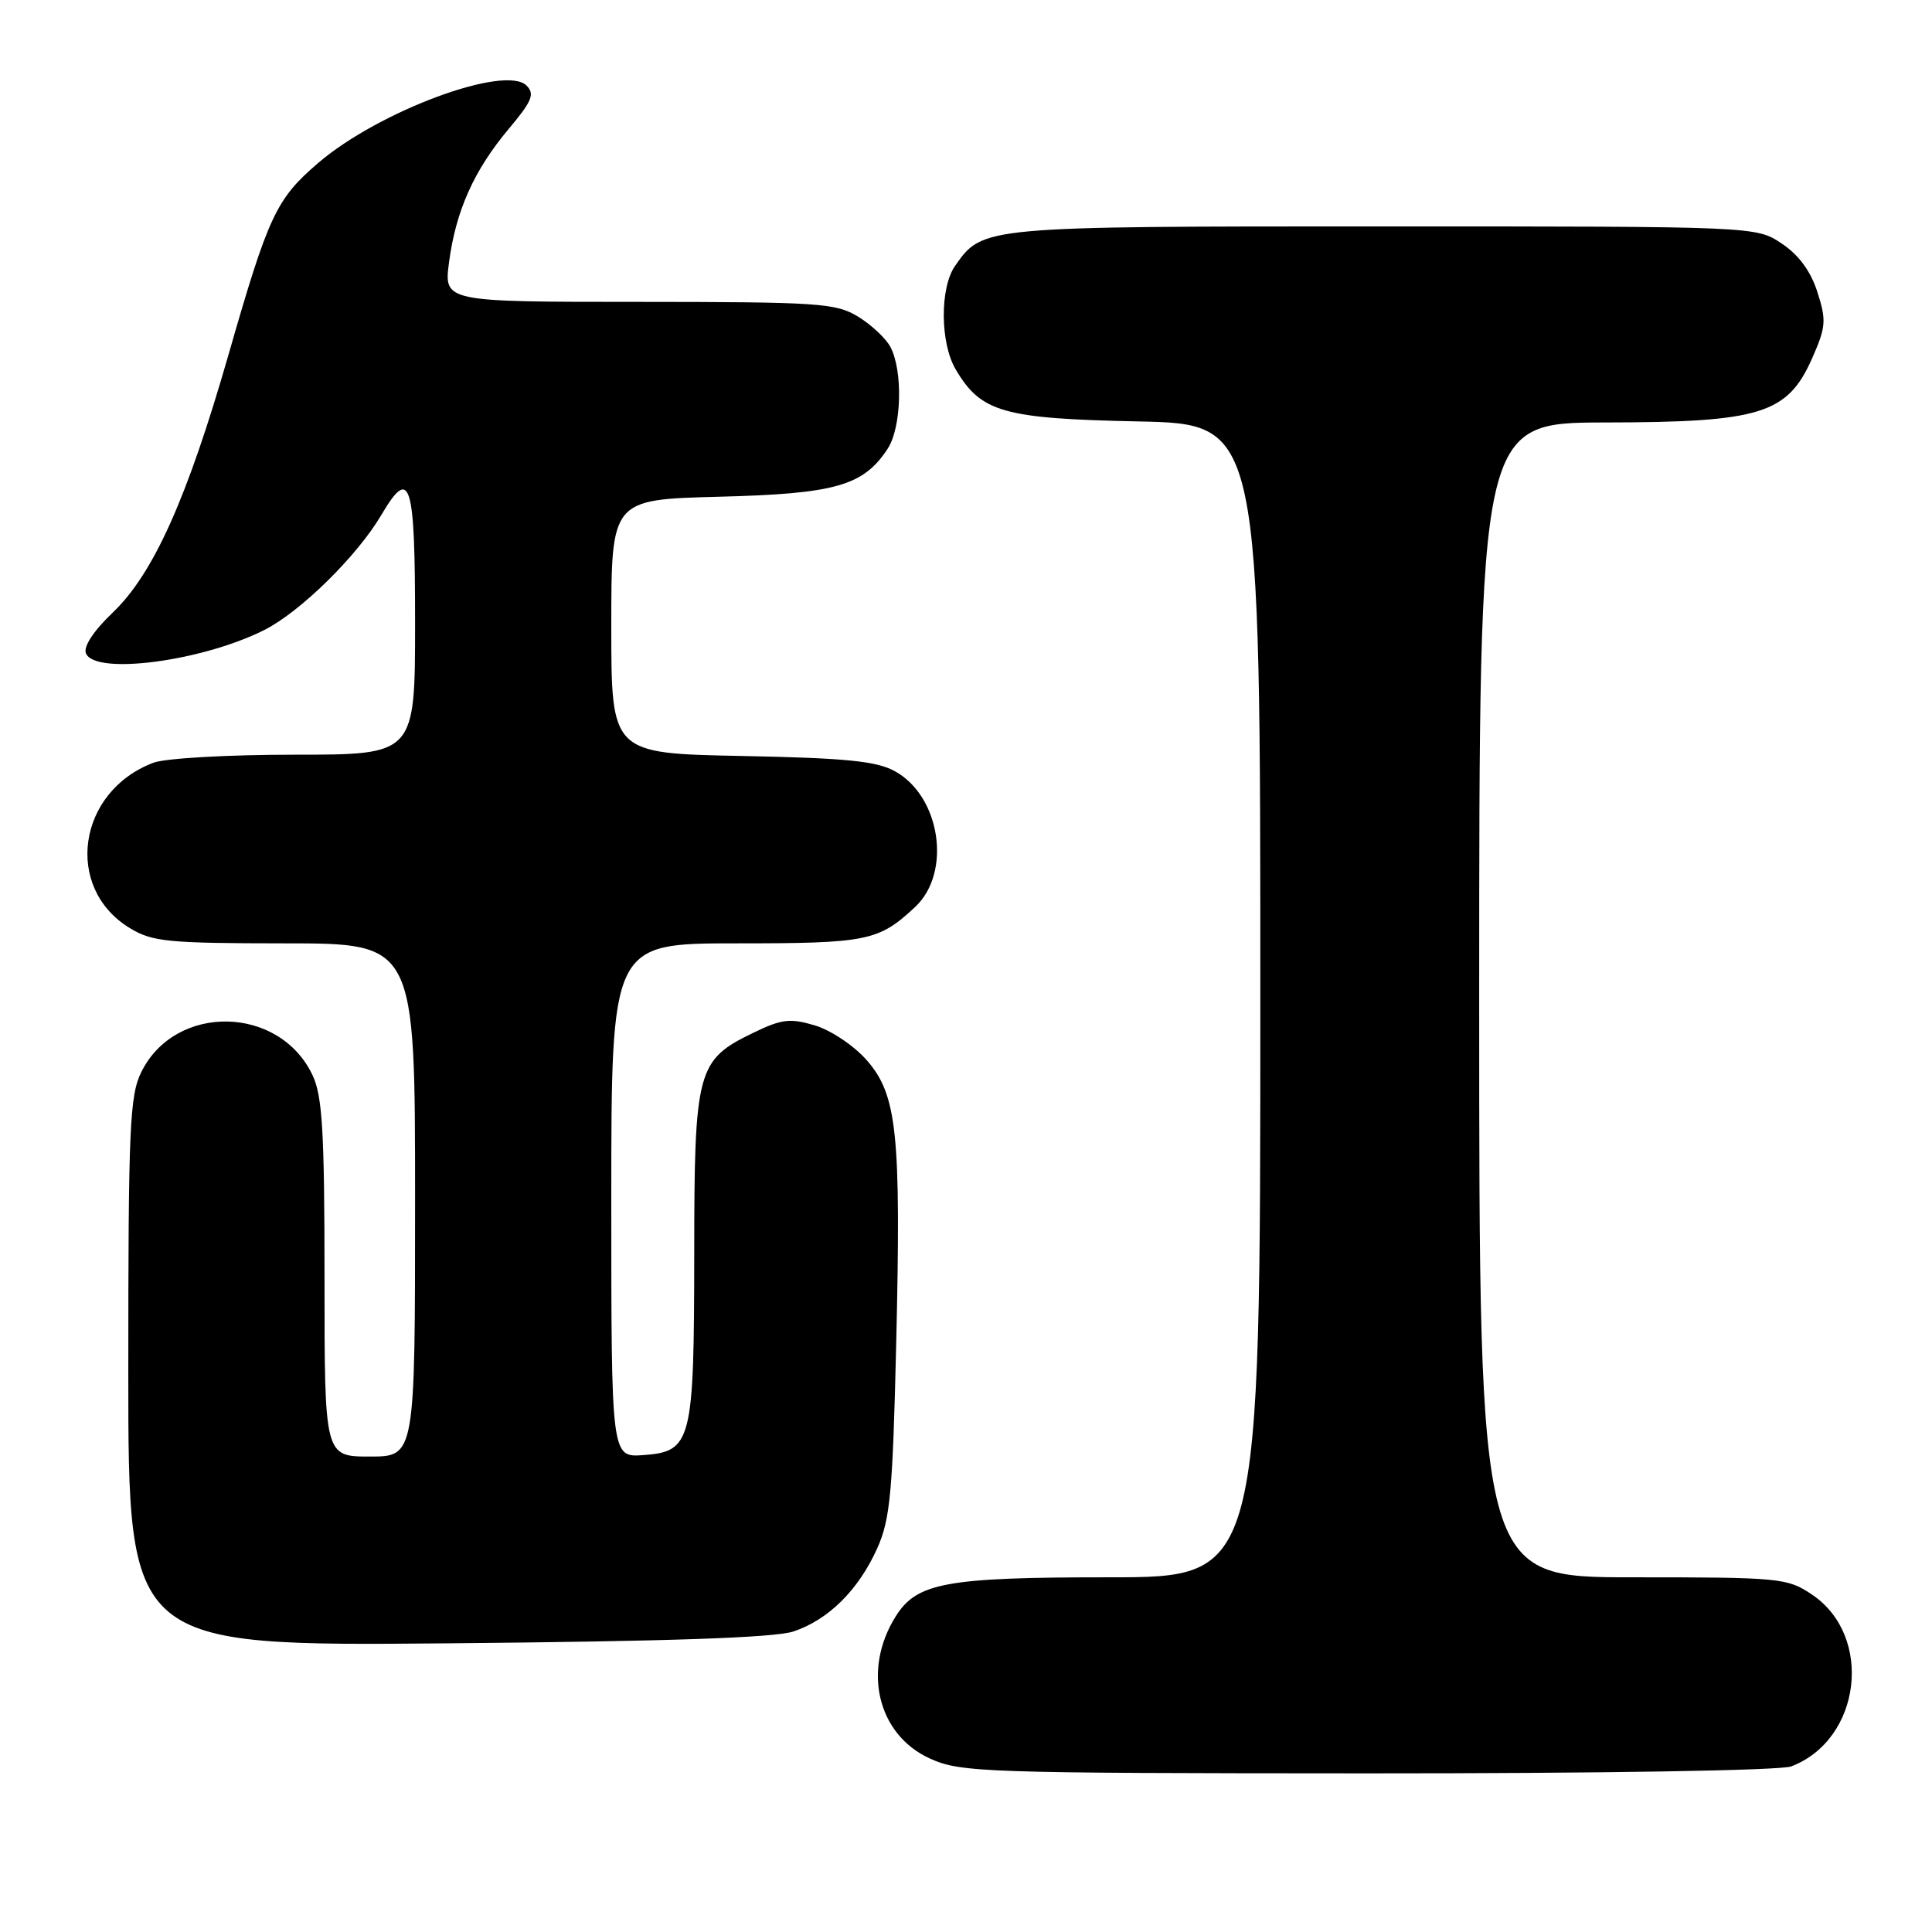 <?xml version="1.0" encoding="UTF-8" standalone="no"?>
<!DOCTYPE svg PUBLIC "-//W3C//DTD SVG 1.1//EN" "http://www.w3.org/Graphics/SVG/1.1/DTD/svg11.dtd" >
<svg xmlns="http://www.w3.org/2000/svg" xmlns:xlink="http://www.w3.org/1999/xlink" version="1.1" viewBox="0 0 256 256">
 <g >
 <path fill="currentColor"
d=" M 237.34 234.06 C 246.62 230.53 248.29 216.80 240.10 211.29 C 236.84 209.09 235.90 209.00 216.35 209.00 C 196.00 209.00 196.00 209.00 196.00 132.50 C 196.00 56.00 196.00 56.00 212.75 55.98 C 233.30 55.95 236.85 54.85 240.12 47.47 C 241.95 43.33 242.02 42.45 240.82 38.72 C 239.95 35.96 238.36 33.79 236.10 32.28 C 232.70 30.00 232.70 30.00 183.30 30.00 C 130.13 30.00 130.22 29.99 126.56 35.22 C 124.52 38.12 124.56 45.45 126.64 48.96 C 129.98 54.63 132.93 55.47 150.75 55.84 C 167.00 56.17 167.00 56.17 167.00 132.59 C 167.00 209.00 167.00 209.00 146.97 209.00 C 125.37 209.00 121.49 209.71 118.69 214.17 C 114.22 221.29 116.28 229.86 123.21 233.01 C 127.29 234.86 130.16 234.96 181.18 234.98 C 212.28 234.99 235.91 234.60 237.34 234.06 Z  M 105.13 216.18 C 109.78 214.63 113.78 210.66 116.26 205.11 C 117.96 201.30 118.29 197.67 118.75 178.08 C 119.41 150.13 118.88 145.08 114.83 140.46 C 113.17 138.57 110.10 136.51 108.00 135.88 C 104.69 134.89 103.59 135.02 99.82 136.85 C 92.34 140.46 92.00 141.75 91.99 166.15 C 91.97 191.12 91.66 192.34 85.23 192.81 C 81.00 193.11 81.00 193.11 81.00 159.06 C 81.00 125.00 81.00 125.00 97.57 125.00 C 114.93 125.00 116.42 124.70 121.25 120.19 C 126.14 115.63 124.63 105.50 118.56 102.18 C 116.12 100.84 112.02 100.44 98.25 100.17 C 81.00 99.83 81.00 99.83 81.00 83.01 C 81.00 66.19 81.00 66.19 95.25 65.82 C 110.69 65.43 114.40 64.38 117.62 59.46 C 119.47 56.64 119.67 49.11 117.97 45.95 C 117.37 44.82 115.44 43.02 113.69 41.95 C 110.75 40.16 108.48 40.01 84.66 40.00 C 58.81 40.00 58.81 40.00 59.50 34.75 C 60.40 27.93 62.81 22.56 67.40 17.09 C 70.50 13.40 70.89 12.46 69.77 11.34 C 66.94 8.51 50.19 14.72 42.19 21.57 C 36.60 26.35 35.58 28.53 30.30 46.92 C 24.80 66.08 20.32 76.05 14.90 81.21 C 12.43 83.56 11.04 85.67 11.38 86.55 C 12.51 89.50 26.73 87.65 35.02 83.48 C 39.80 81.07 47.31 73.69 50.52 68.25 C 54.37 61.71 55.00 63.70 55.00 82.50 C 55.00 100.00 55.00 100.00 39.07 100.00 C 30.20 100.00 21.88 100.47 20.32 101.07 C 10.26 104.88 8.44 117.64 17.19 122.97 C 20.17 124.79 22.21 124.99 37.75 125.00 C 55.00 125.00 55.00 125.00 55.00 159.00 C 55.00 193.00 55.00 193.00 49.00 193.00 C 43.00 193.00 43.00 193.00 43.00 169.40 C 43.00 149.93 42.72 145.22 41.41 142.46 C 37.02 133.20 23.28 132.93 18.75 142.00 C 17.18 145.14 17.00 149.24 17.00 181.81 C 17.00 218.12 17.00 218.12 59.25 217.75 C 88.54 217.49 102.61 217.01 105.13 216.18 Z "/>
</g>
</svg>
